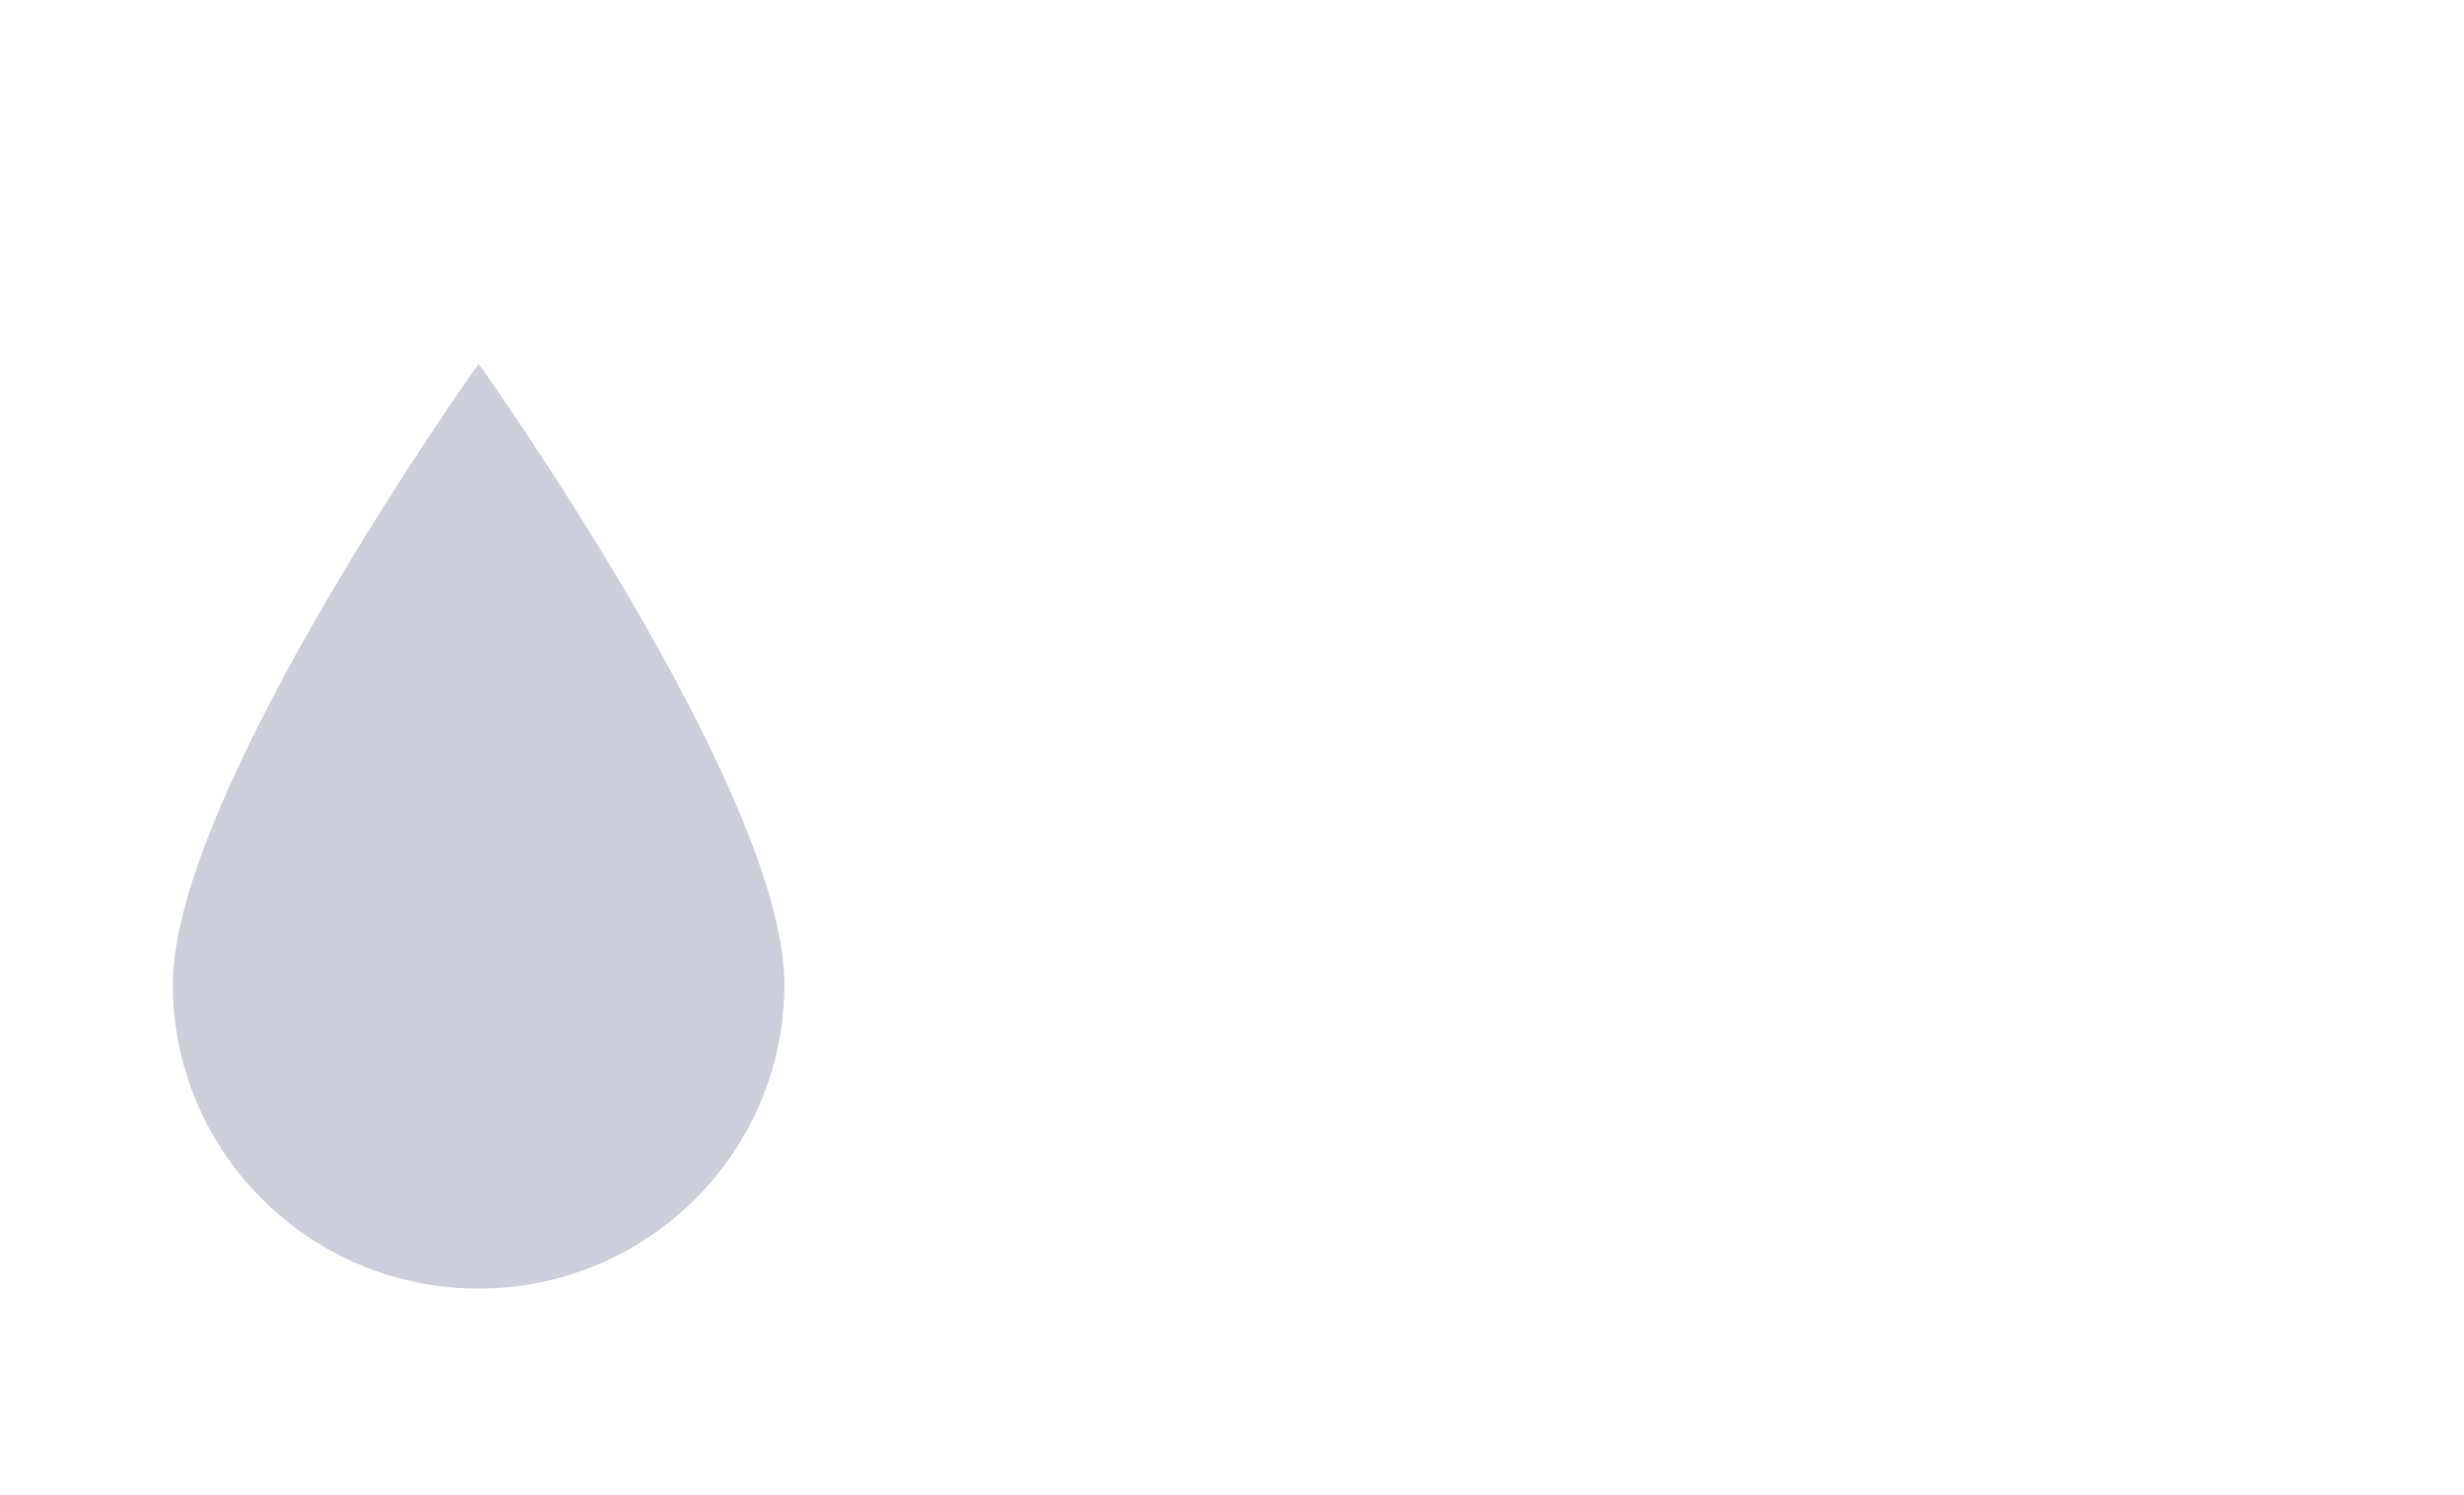<svg width="580" height="352" xmlns="http://www.w3.org/2000/svg" xmlns:xlink="http://www.w3.org/1999/xlink" overflow="hidden"><defs><clipPath id="clip0"><path d="M639 9 1219 9 1219 361 639 361Z" fill-rule="evenodd" clip-rule="evenodd"/></clipPath><clipPath id="clip1"><path d="M664 66 844 66 844 341 664 341Z" fill-rule="evenodd" clip-rule="evenodd"/></clipPath><clipPath id="clip2"><path d="M664 66 844 66 844 341 664 341Z" fill-rule="evenodd" clip-rule="evenodd"/></clipPath><clipPath id="clip3"><path d="M613 66 890 66 890 341 613 341Z" fill-rule="evenodd" clip-rule="evenodd"/></clipPath></defs><g clip-path="url(#clip0)" transform="translate(-639 -9)">
      <g clip-path="url(#clip1)"><g clip-path="url(#clip2)"><g clip-path="url(#clip3)"><path d="M137.5 28.646C137.5 28.646 65.885 129.479 65.885 174.74 65.885 214.271 97.969 246.354 137.5 246.354 177.031 246.354 209.115 214.271 209.115 174.74 209.115 129.193 137.5 28.646 137.5 28.646Z" fill="#00104B" fill-opacity="0.2" transform="matrix(1.005 0 -0 1 613.473 66)"/></g></g></g></g></svg>